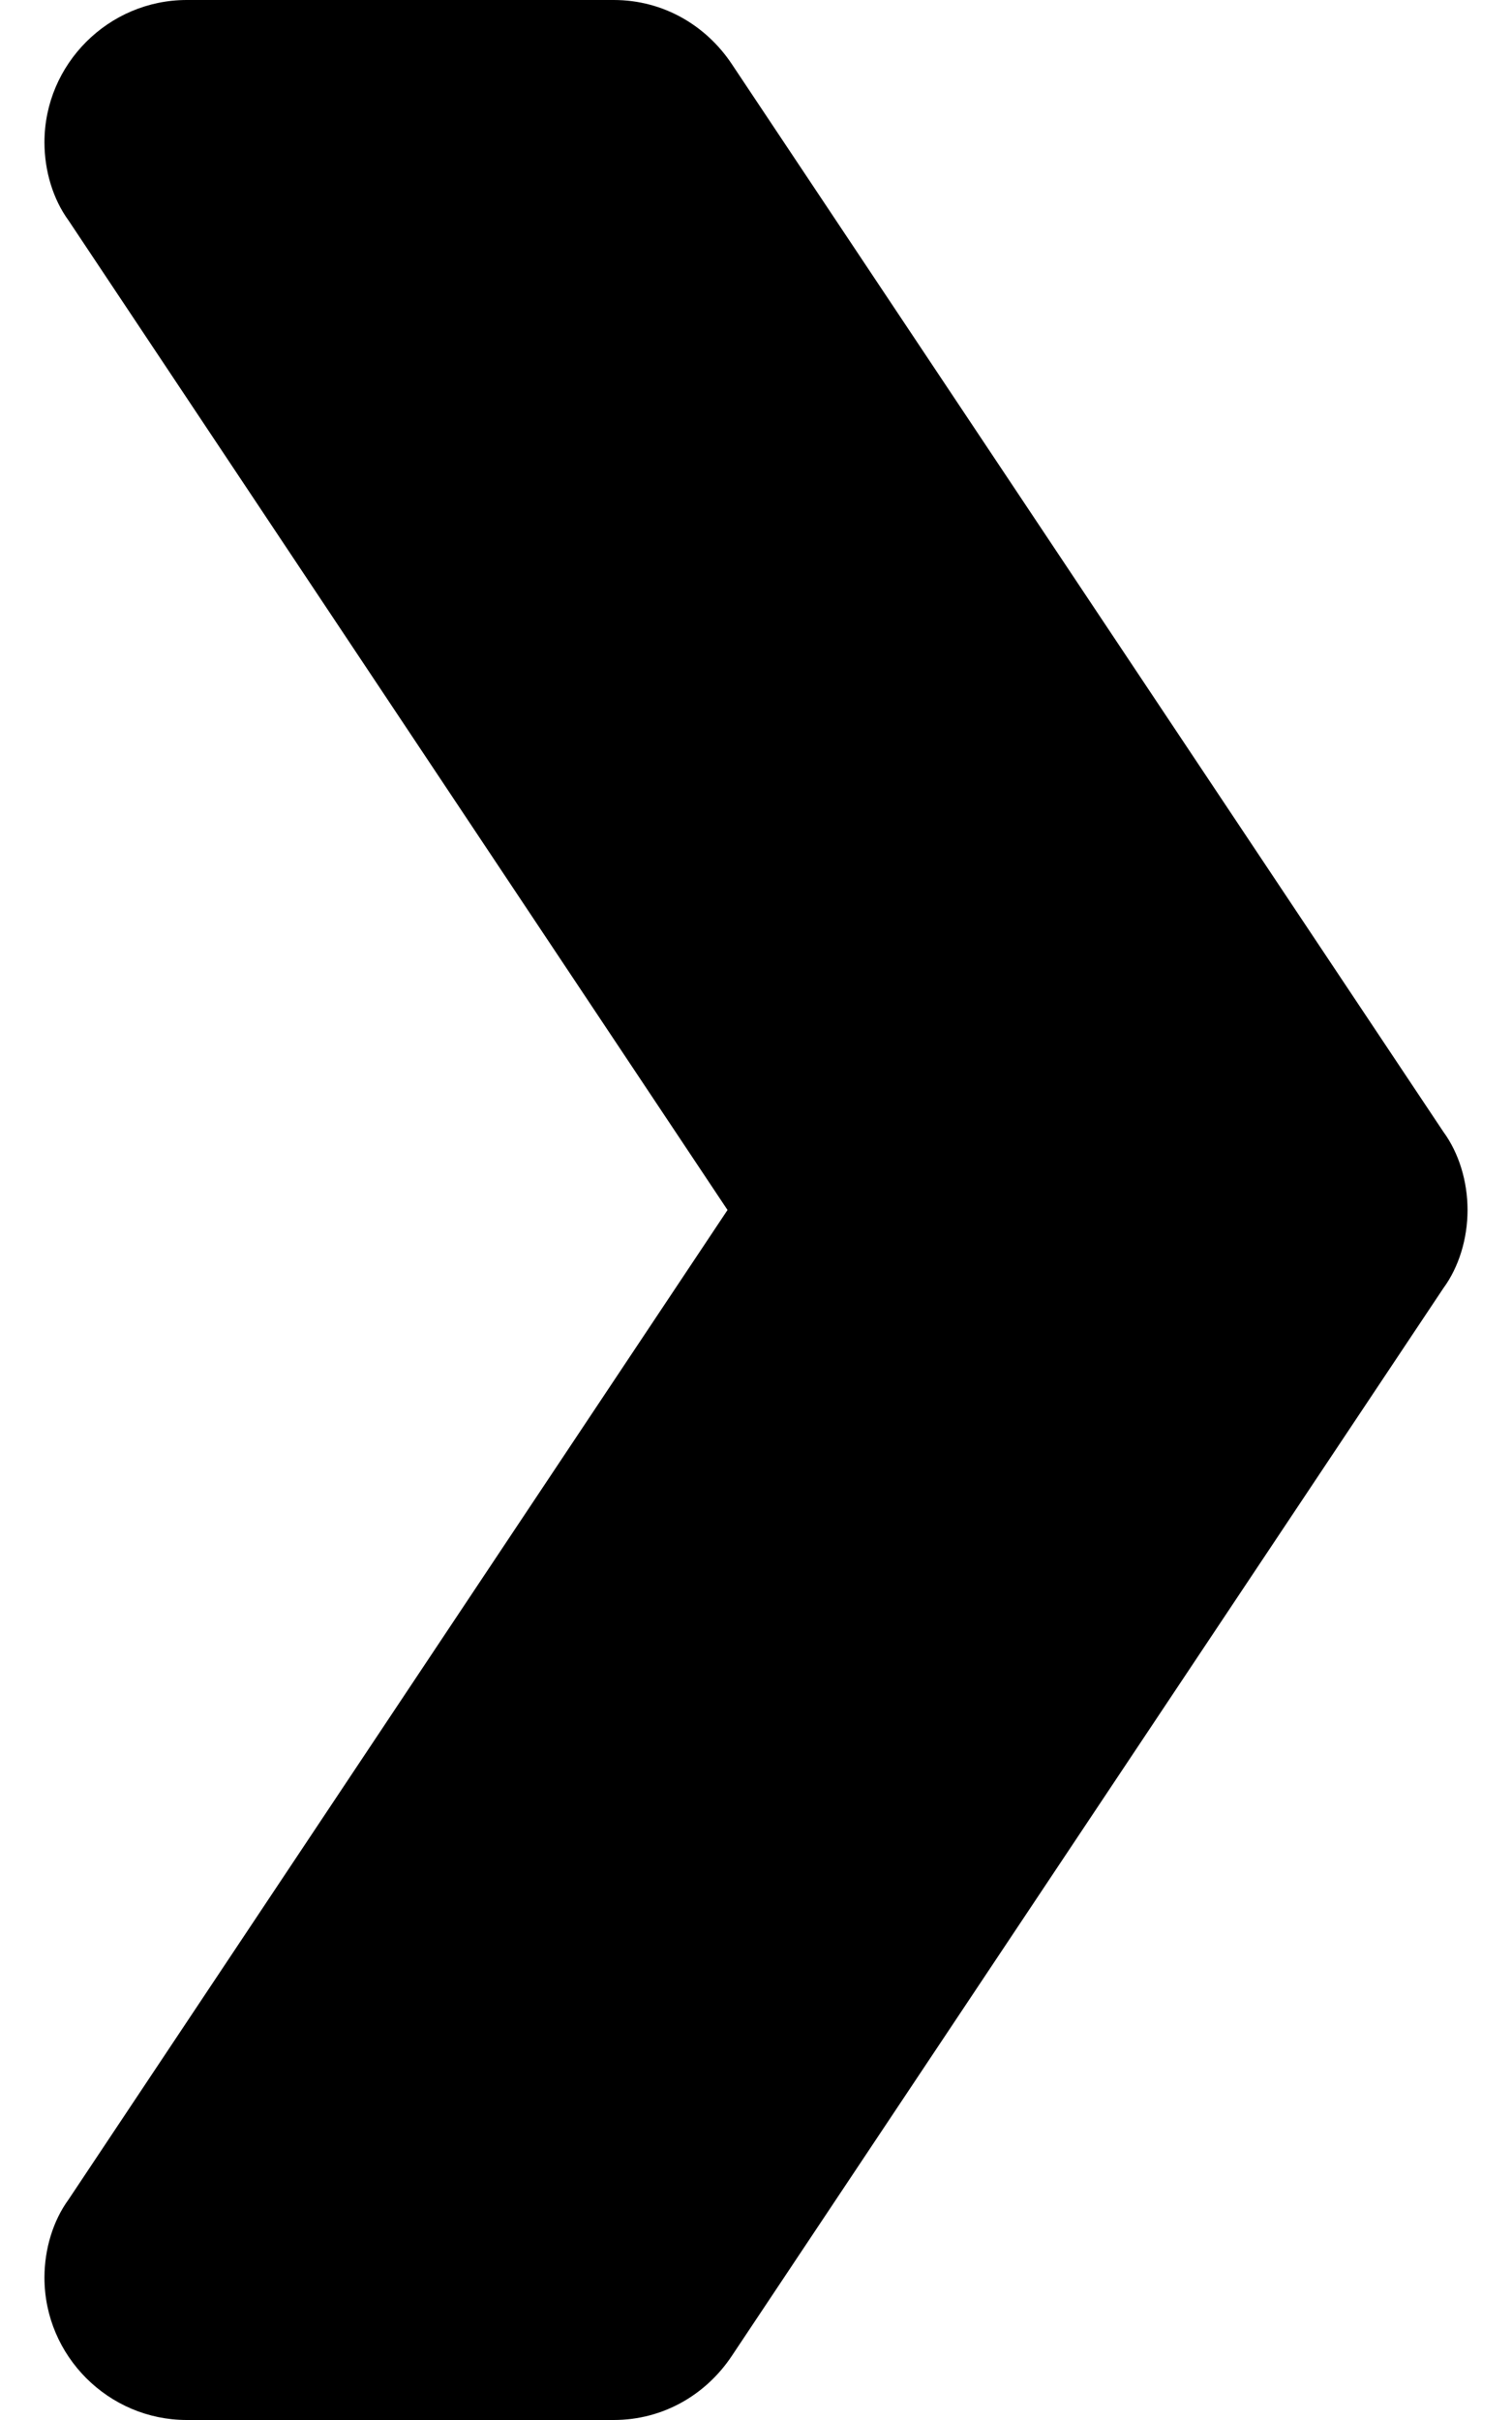 <svg width="30" height="48" viewBox="0 0 30 48" fill="none" xmlns="http://www.w3.org/2000/svg">
    <path d="M29.118 24C29.118 24.565 28.948 25.13 28.637 25.553L14.52 46.729C14.012 47.492 13.165 48 12.177 48H3.706C2.153 48 0.882 46.729 0.882 45.176C0.882 44.612 1.052 44.047 1.362 43.624L14.435 24L1.362 4.376C1.052 3.953 0.882 3.388 0.882 2.823C0.882 1.271 2.153 0 3.706 0H12.177C13.165 0 14.012 0.508 14.52 1.271L28.637 22.447C28.948 22.871 29.118 23.435 29.118 24V24Z" fill="black"/>
</svg>
